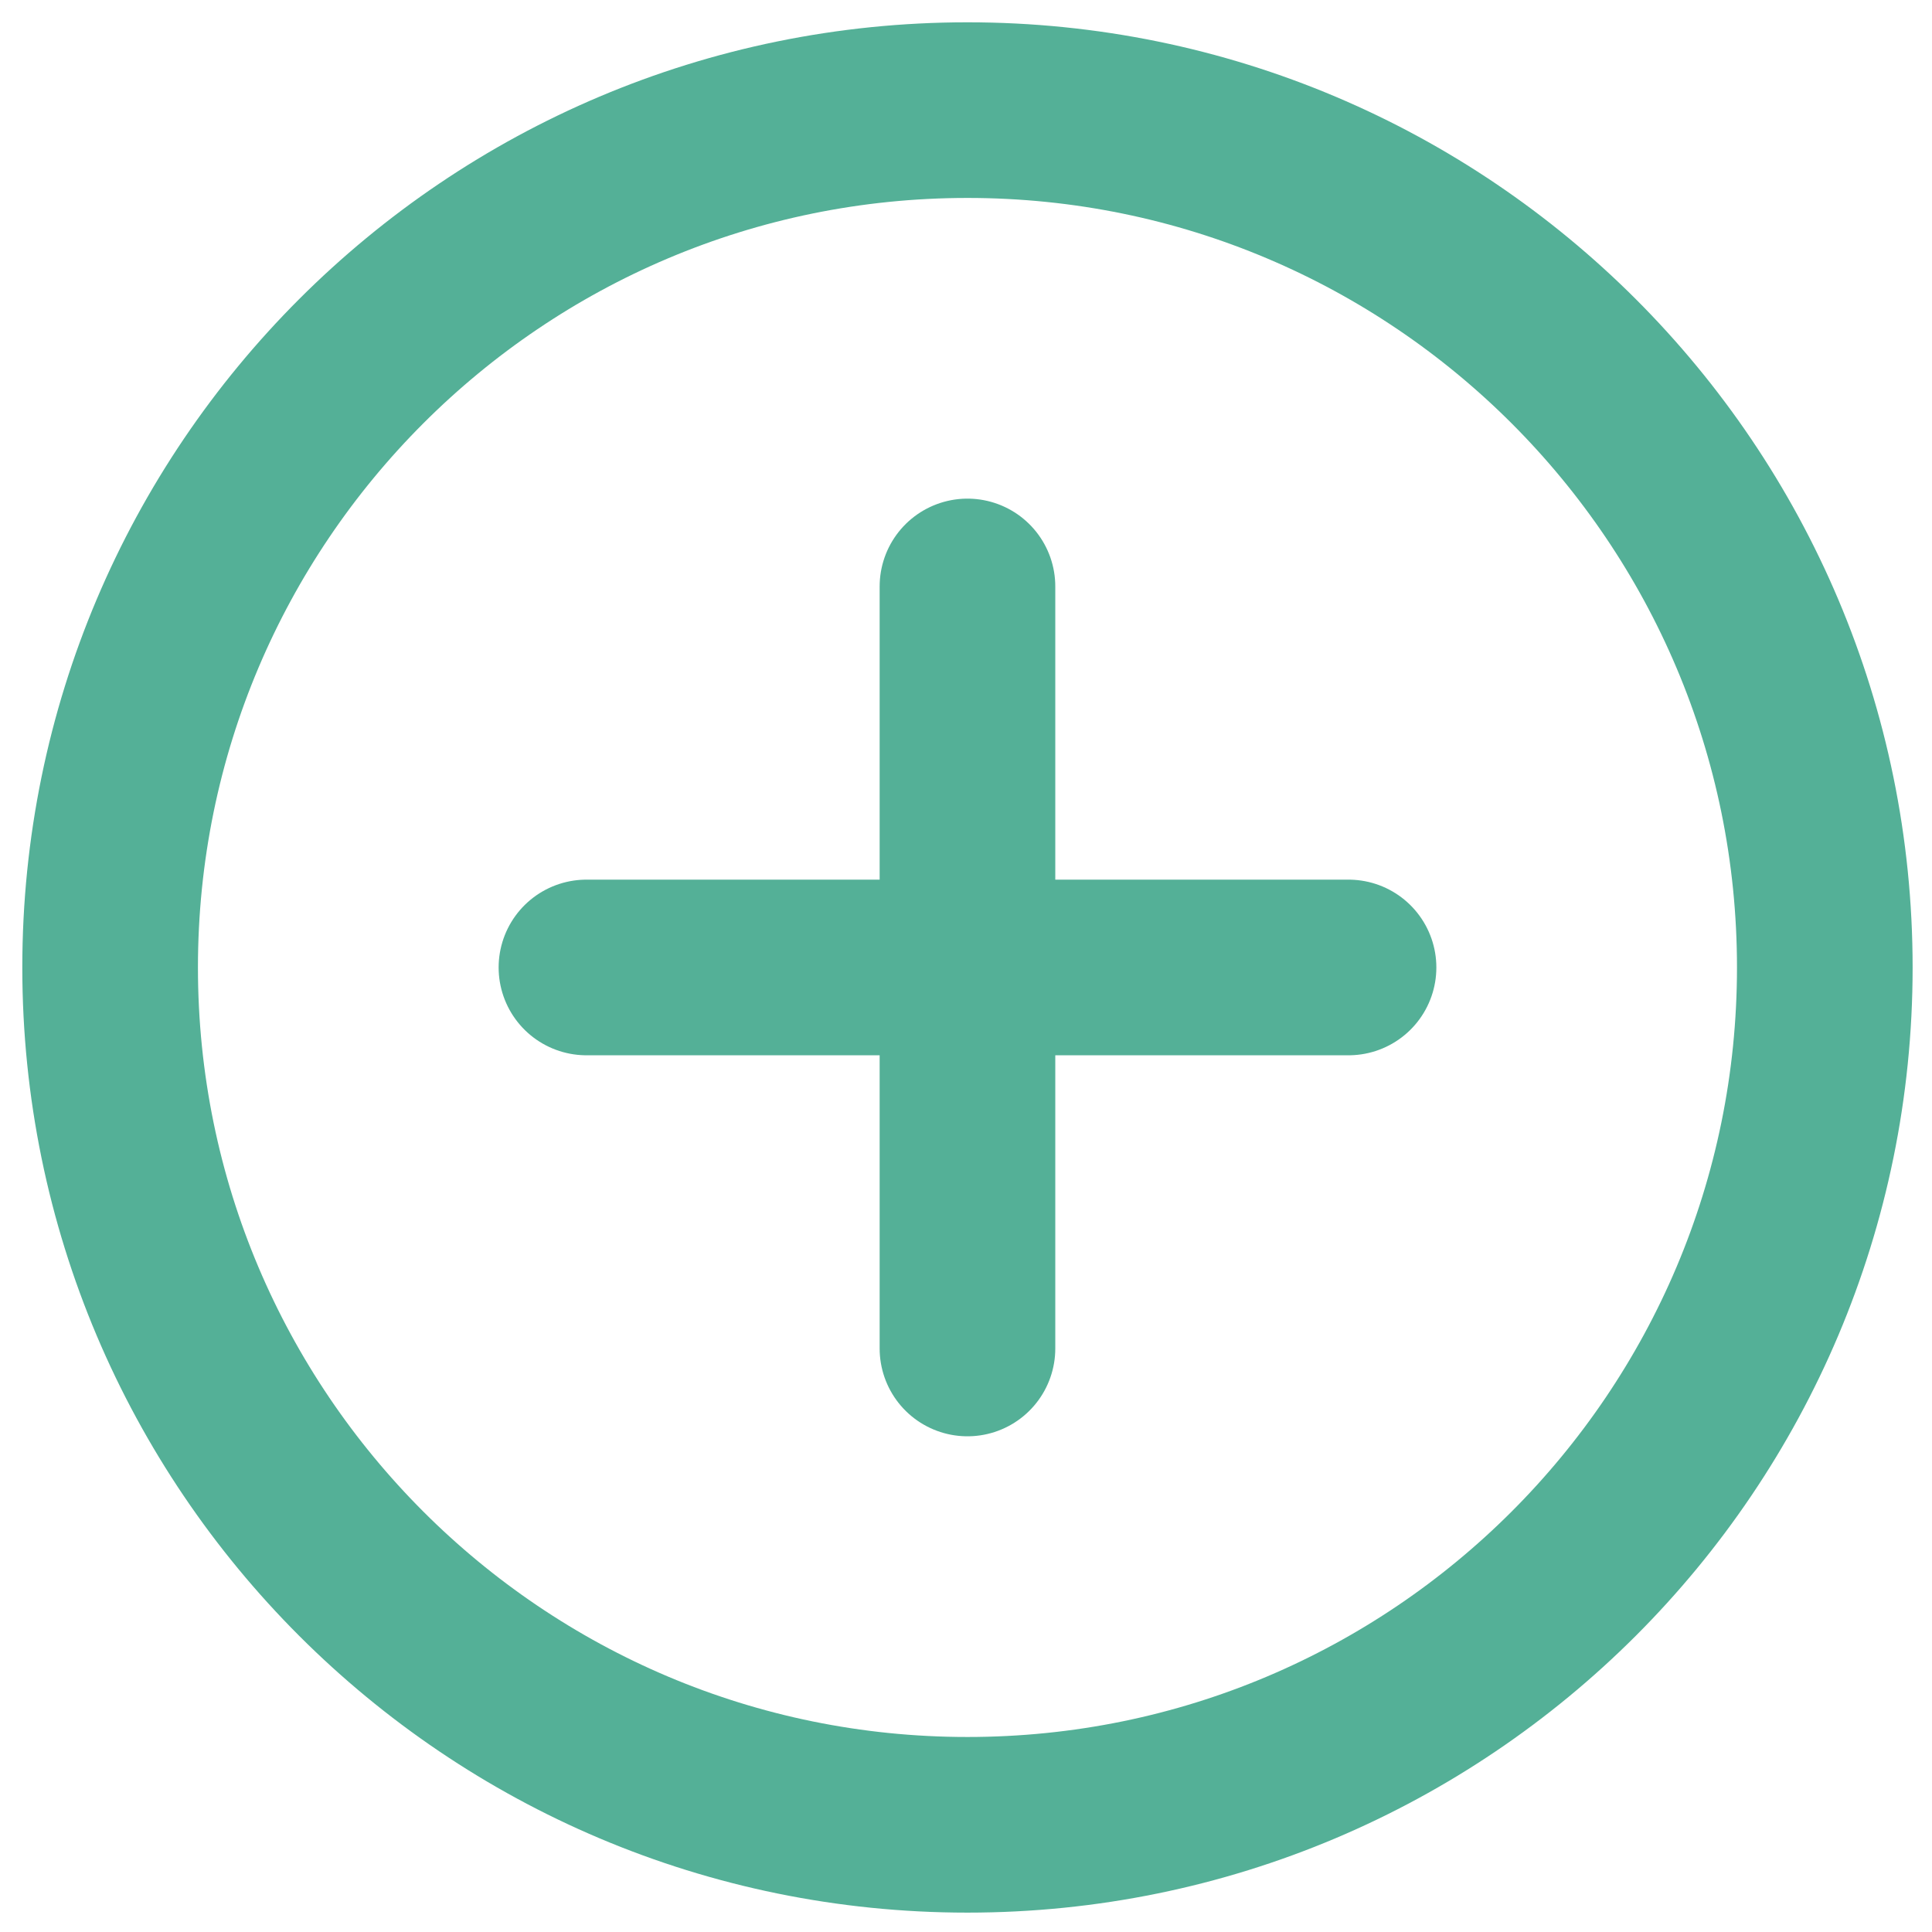 <svg width="33" height="33" viewBox="0 0 33 33" fill="none" xmlns="http://www.w3.org/2000/svg">
<path d="M10.017 16.525H16.525M16.525 16.525H23.034M16.525 16.525V23.033M16.525 16.525V10.017M16.525 31.169C8.438 31.169 1.881 24.613 1.881 16.525C1.881 8.437 8.438 1.881 16.525 1.881C24.613 1.881 31.169 8.437 31.169 16.525C31.169 24.613 24.613 31.169 16.525 31.169Z" stroke="#54B097" stroke-width="3" stroke-linecap="round" stroke-linejoin="round"/>
</svg>
